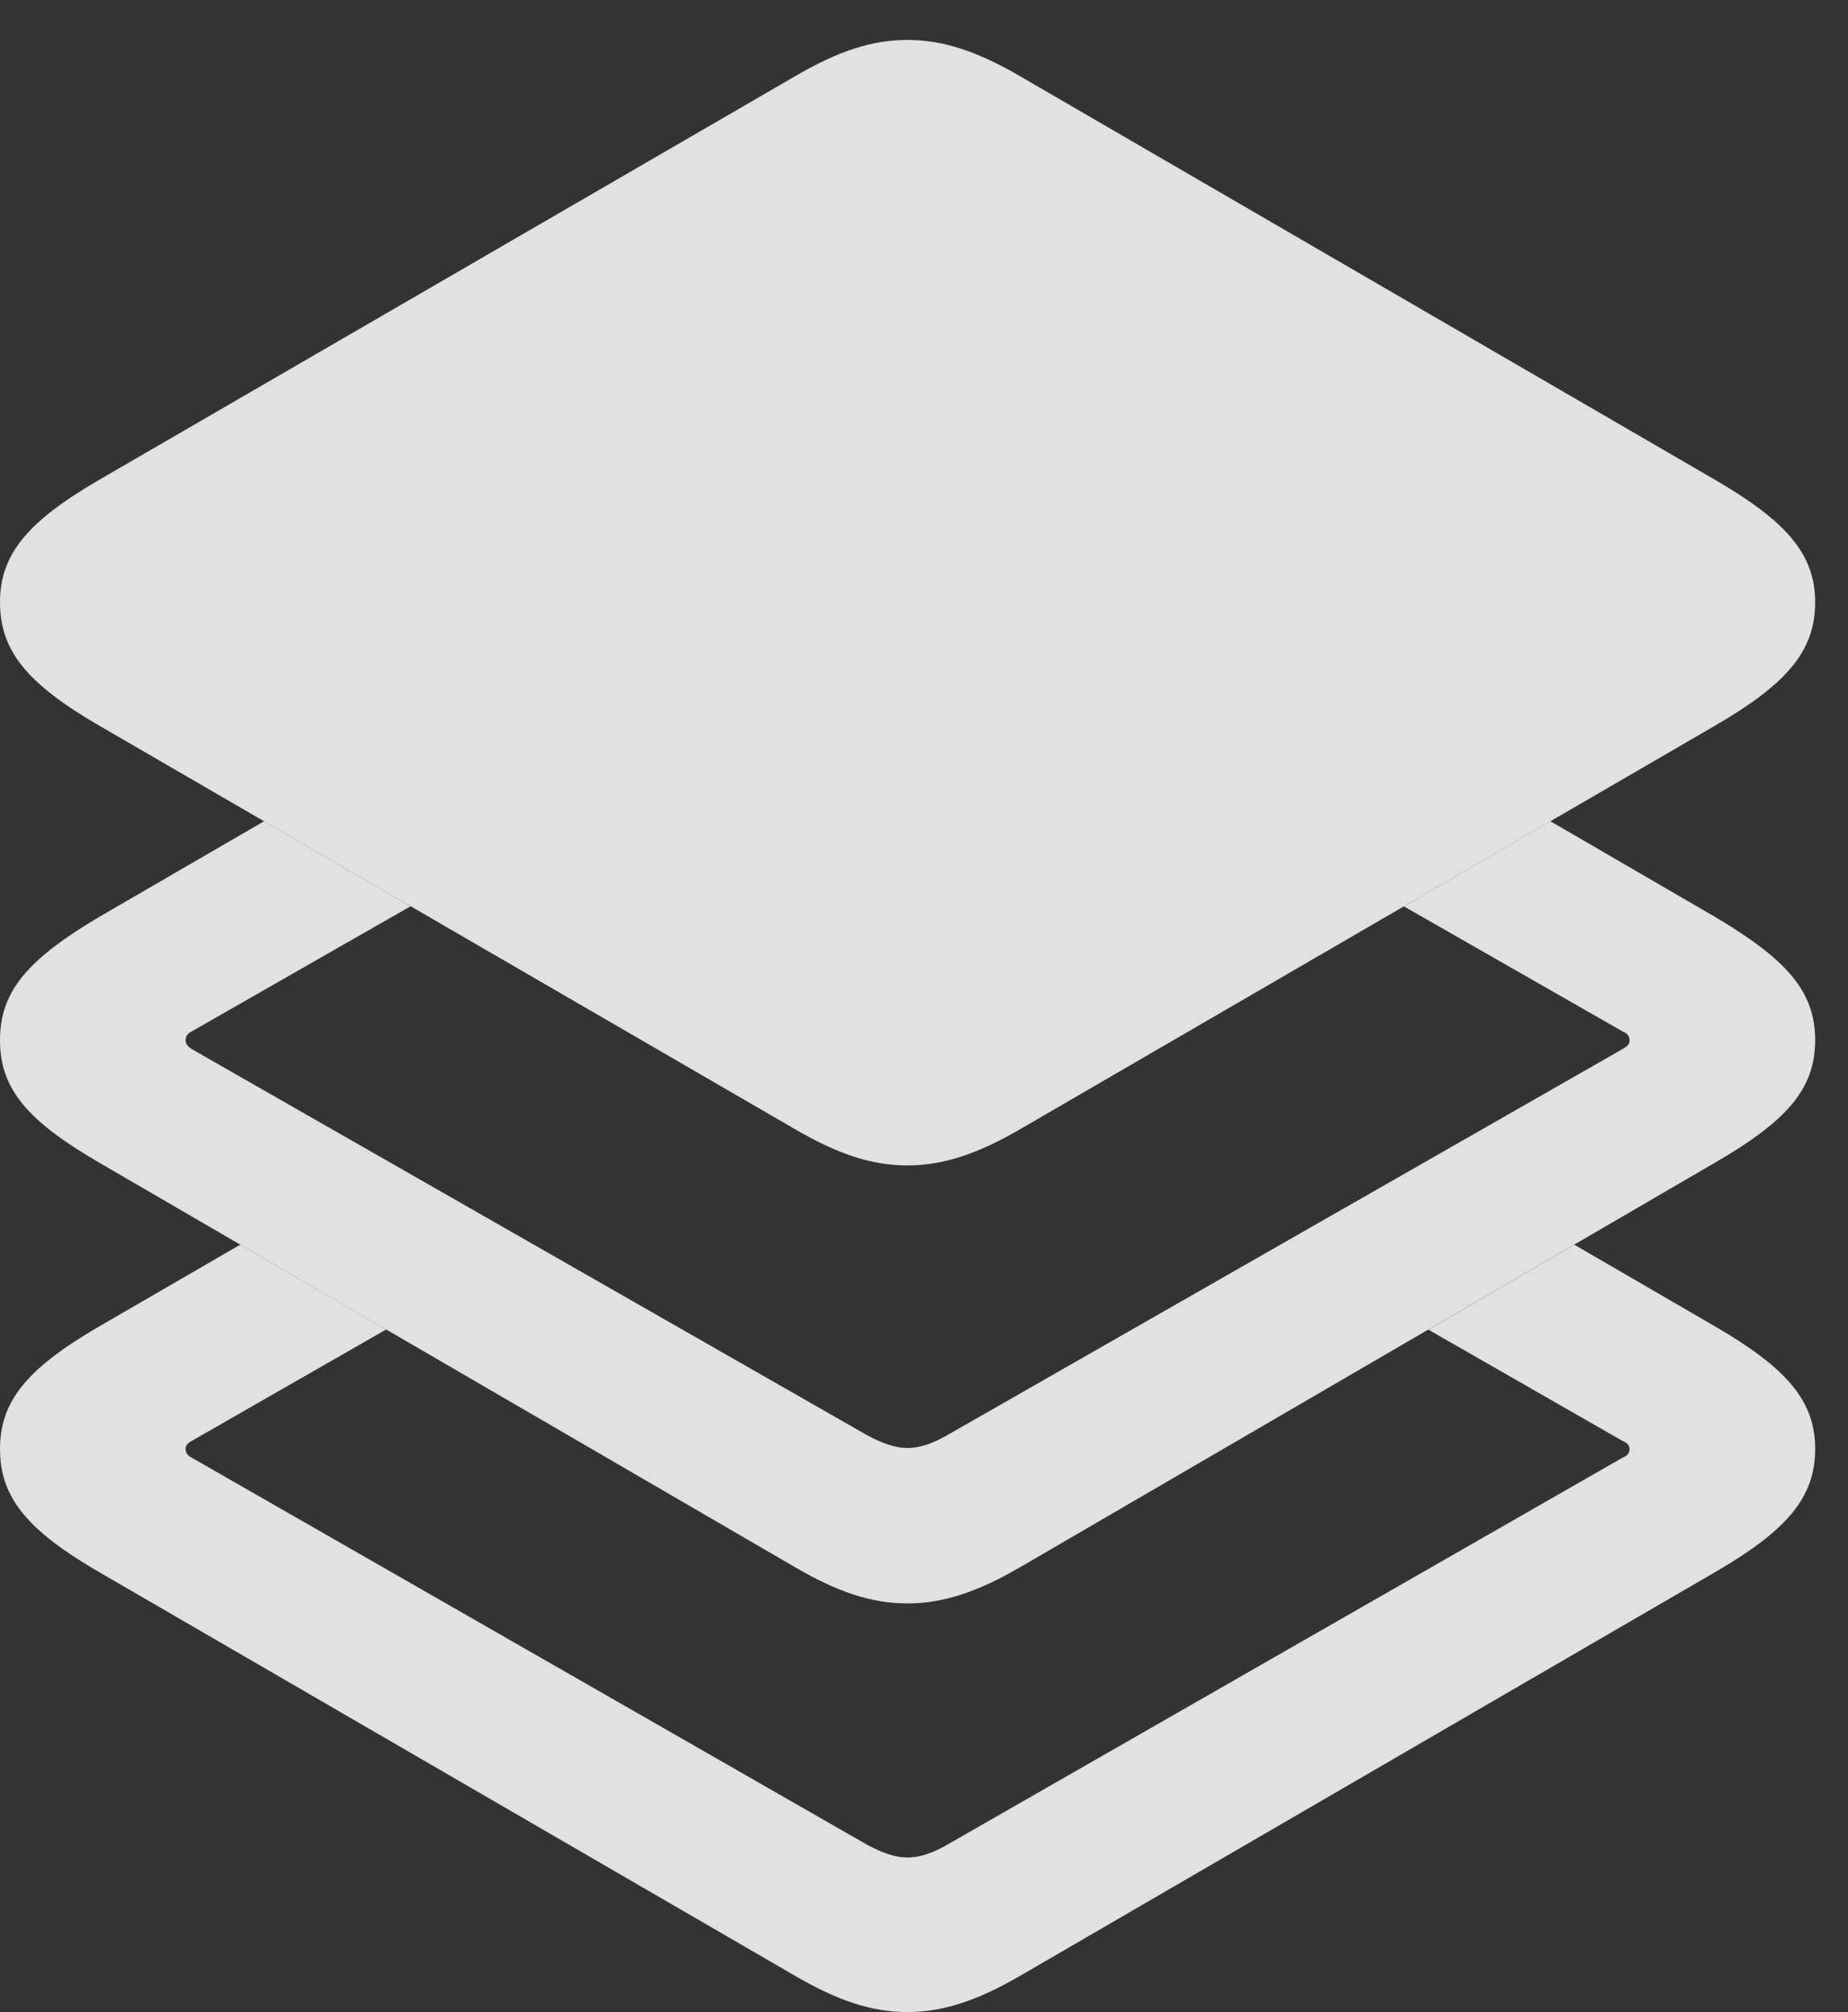 <?xml version="1.0" encoding="UTF-8"?>
<!--Generator: Apple Native CoreSVG 341-->
<!DOCTYPE svg
PUBLIC "-//W3C//DTD SVG 1.1//EN"
       "http://www.w3.org/Graphics/SVG/1.1/DTD/svg11.dtd">
<svg version="1.1" xmlns="http://www.w3.org/2000/svg" xmlns:xlink="http://www.w3.org/1999/xlink" viewBox="0 0 20.322 22.119">
 <rect x="0" y="0" width="20.322" height="22.119" fill="#333333" stroke="none"/>
 <g>
  <rect height="22.119" opacity="0" width="20.322" x="0" y="0"/>
  <path d="M18.857 14.58C19.648 15.039 19.961 15.4 19.961 15.928C19.961 16.465 19.648 16.826 18.857 17.285L11.221 21.719C10.752 21.992 10.371 22.119 9.98 22.119C9.58 22.119 9.209 21.992 8.74 21.719L1.094 17.285C0.303 16.826 0 16.465 0 15.928C0 15.4 0.303 15.039 1.094 14.58L2.642 13.683L4.247 14.615L2.109 15.84C2.07 15.859 2.041 15.889 2.041 15.928C2.041 15.977 2.07 16.006 2.109 16.025L9.541 20.283C9.707 20.371 9.844 20.42 9.98 20.42C10.117 20.42 10.254 20.371 10.41 20.283L17.842 16.025C17.891 16.006 17.92 15.977 17.92 15.928C17.92 15.889 17.891 15.859 17.842 15.84L15.707 14.617L17.312 13.683Z" fill="white" fill-opacity="0.85"/>
  <path d="M18.857 10.078C19.648 10.547 19.961 10.898 19.961 11.435C19.961 11.973 19.648 12.324 18.857 12.783L11.221 17.227C10.752 17.5 10.371 17.627 9.98 17.627C9.58 17.627 9.209 17.5 8.74 17.227L1.094 12.783C0.303 12.324 0 11.973 0 11.435C0 10.898 0.303 10.547 1.094 10.078L2.904 9.028L4.515 9.963L2.109 11.338C2.07 11.357 2.041 11.387 2.041 11.435C2.041 11.484 2.07 11.504 2.109 11.533L9.541 15.781C9.707 15.869 9.844 15.918 9.98 15.918C10.117 15.918 10.254 15.869 10.41 15.781L17.842 11.533C17.891 11.504 17.92 11.484 17.92 11.435C17.92 11.387 17.891 11.357 17.842 11.338L15.438 9.964L17.049 9.028Z" fill="white" fill-opacity="0.85"/>
  <path d="M9.98 12.812C10.371 12.812 10.752 12.685 11.221 12.412L18.857 7.979C19.648 7.52 19.961 7.158 19.961 6.621C19.961 6.094 19.648 5.732 18.857 5.273L11.221 0.84C10.752 0.566 10.371 0.439 9.98 0.439C9.58 0.439 9.209 0.566 8.74 0.84L1.094 5.273C0.303 5.732 0 6.094 0 6.621C0 7.158 0.303 7.52 1.094 7.979L8.74 12.412C9.209 12.685 9.58 12.812 9.98 12.812Z" fill="white" fill-opacity="0.85"/>
 </g>
</svg>
